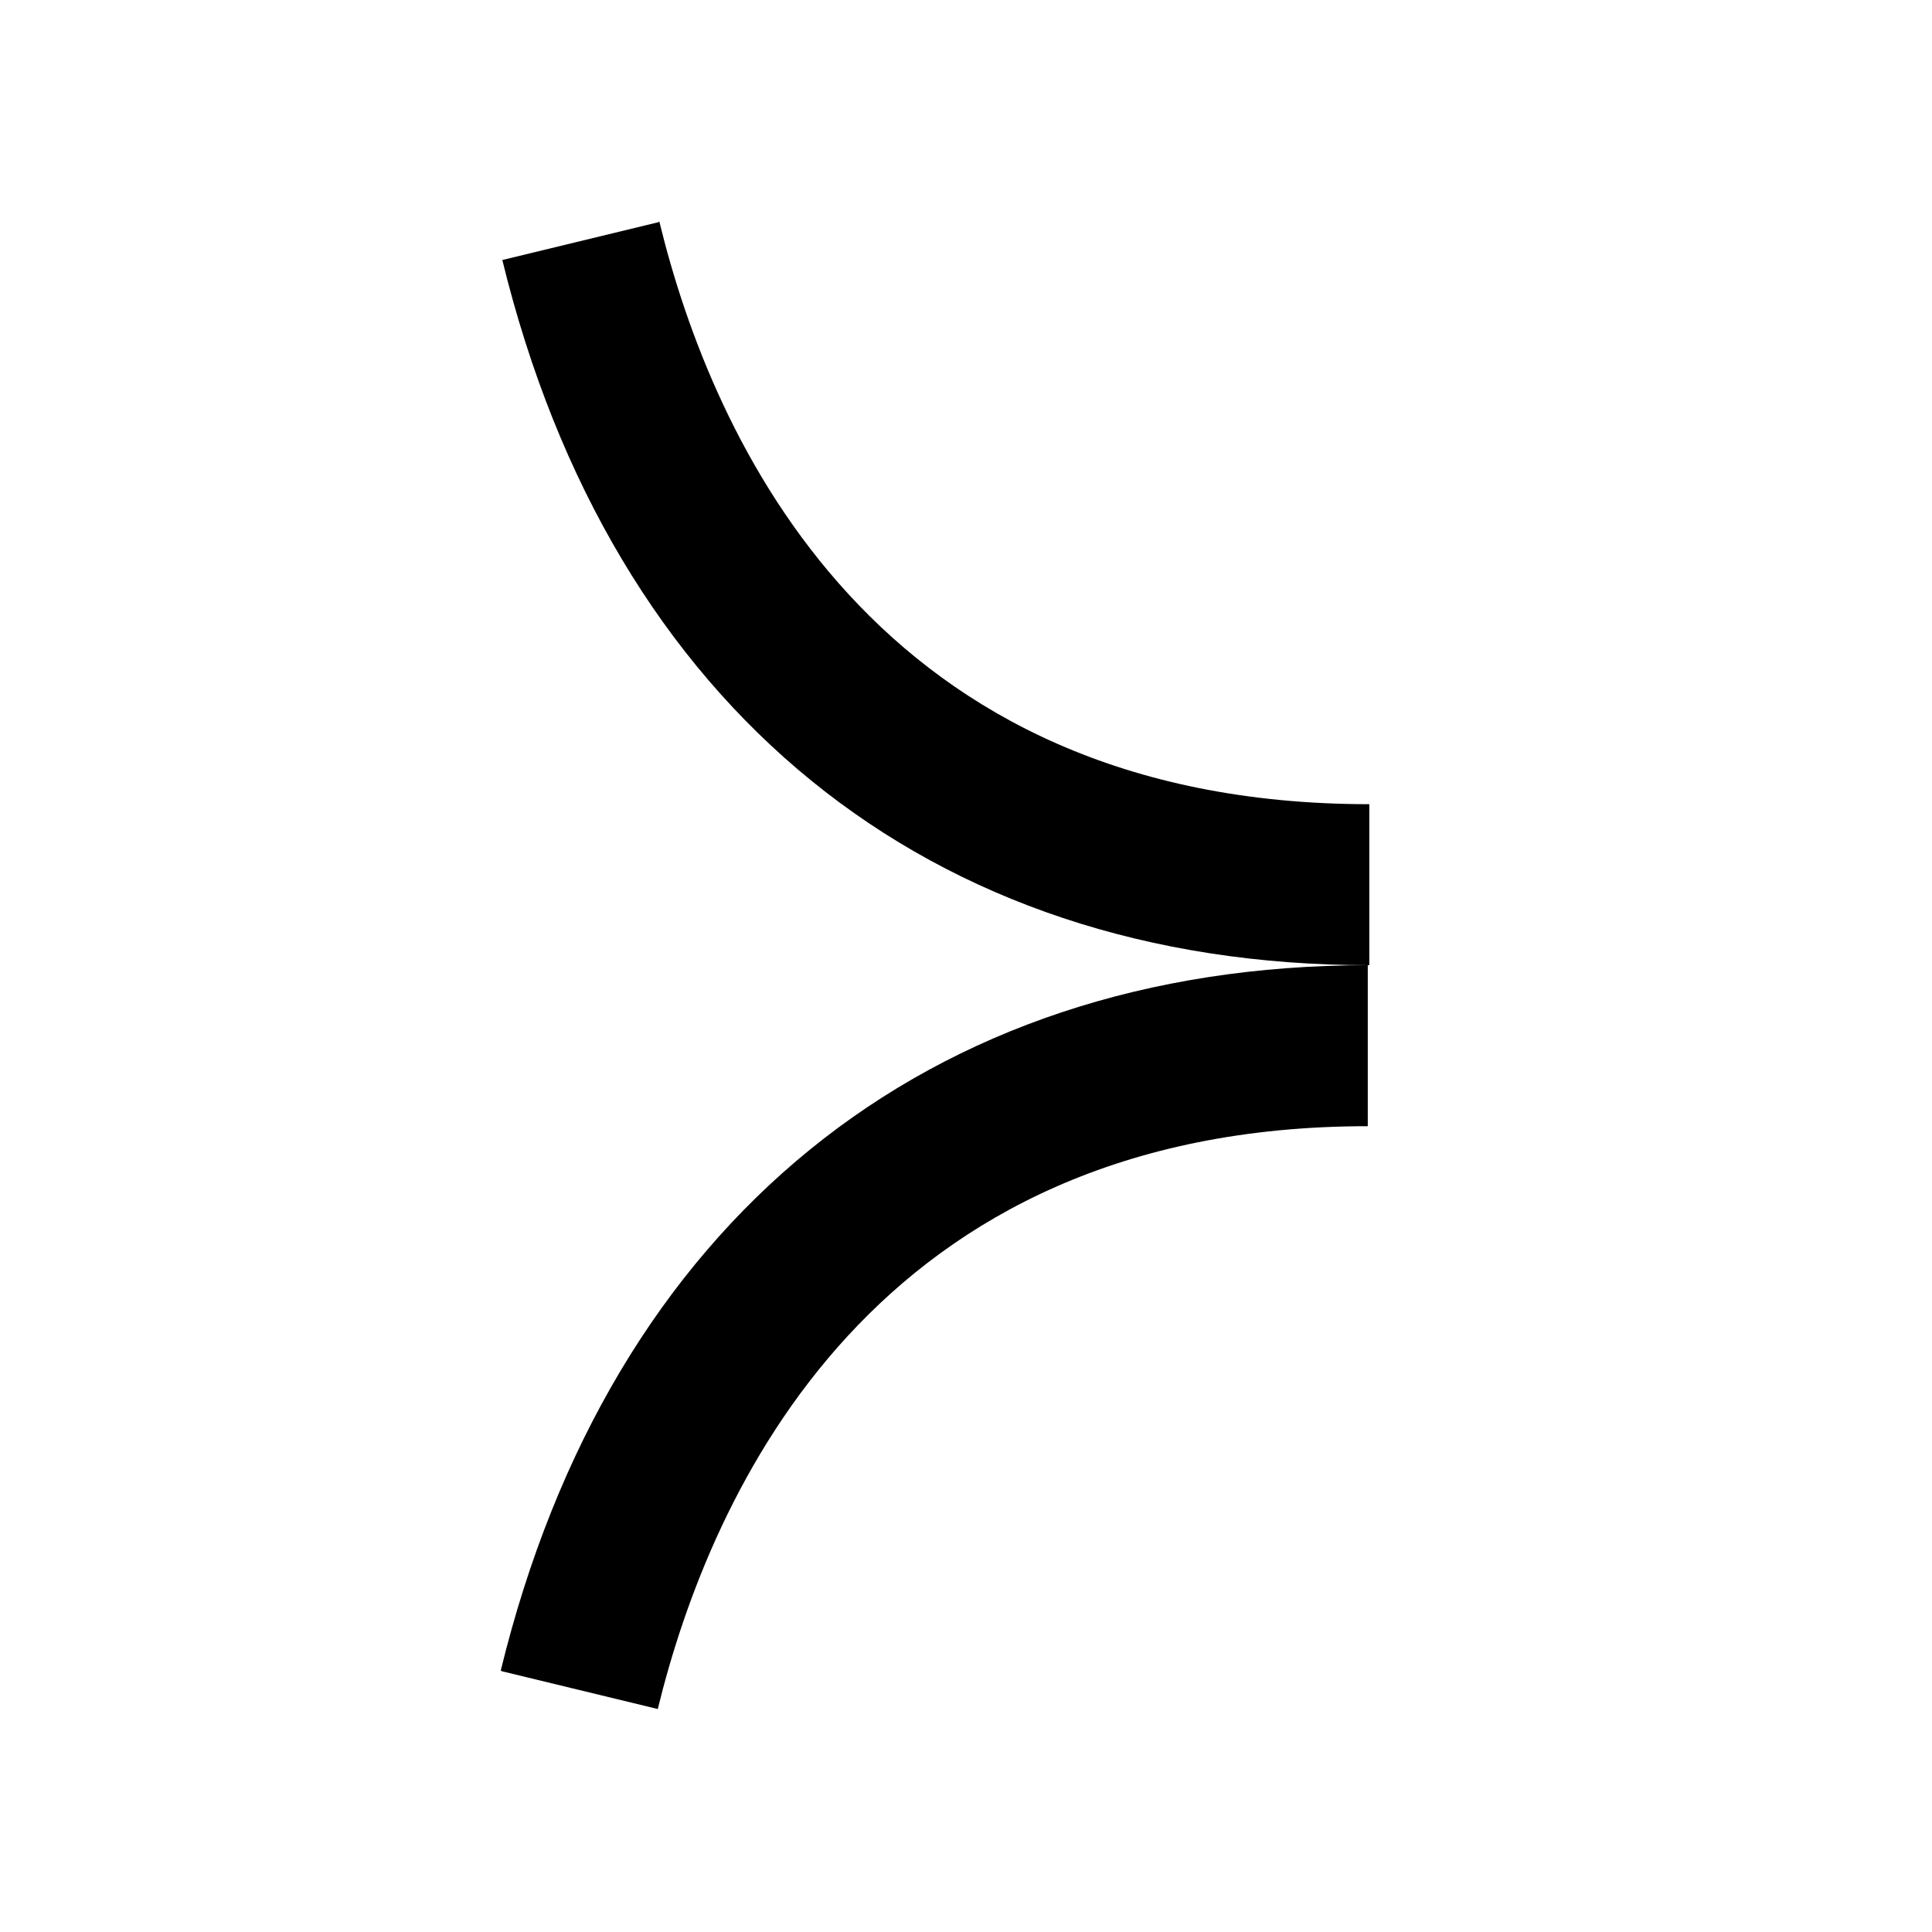 <svg width="24" height="24" viewBox="0 0 24 24" fill="none" xmlns="http://www.w3.org/2000/svg">
<path d="M8.18 2.76L6.24 3.23C7.6 8.8 11.53 11.99 17.01 11.99V9.99C10.87 9.99 8.85 5.46 8.19 2.75L8.18 2.76Z" fill="black"/>
<path d="M6.231 20.76L8.171 21.23C8.831 18.53 10.861 13.99 16.991 13.99V11.99C11.511 11.99 7.581 15.18 6.221 20.75L6.231 20.76Z" fill="black"/>
</svg>
